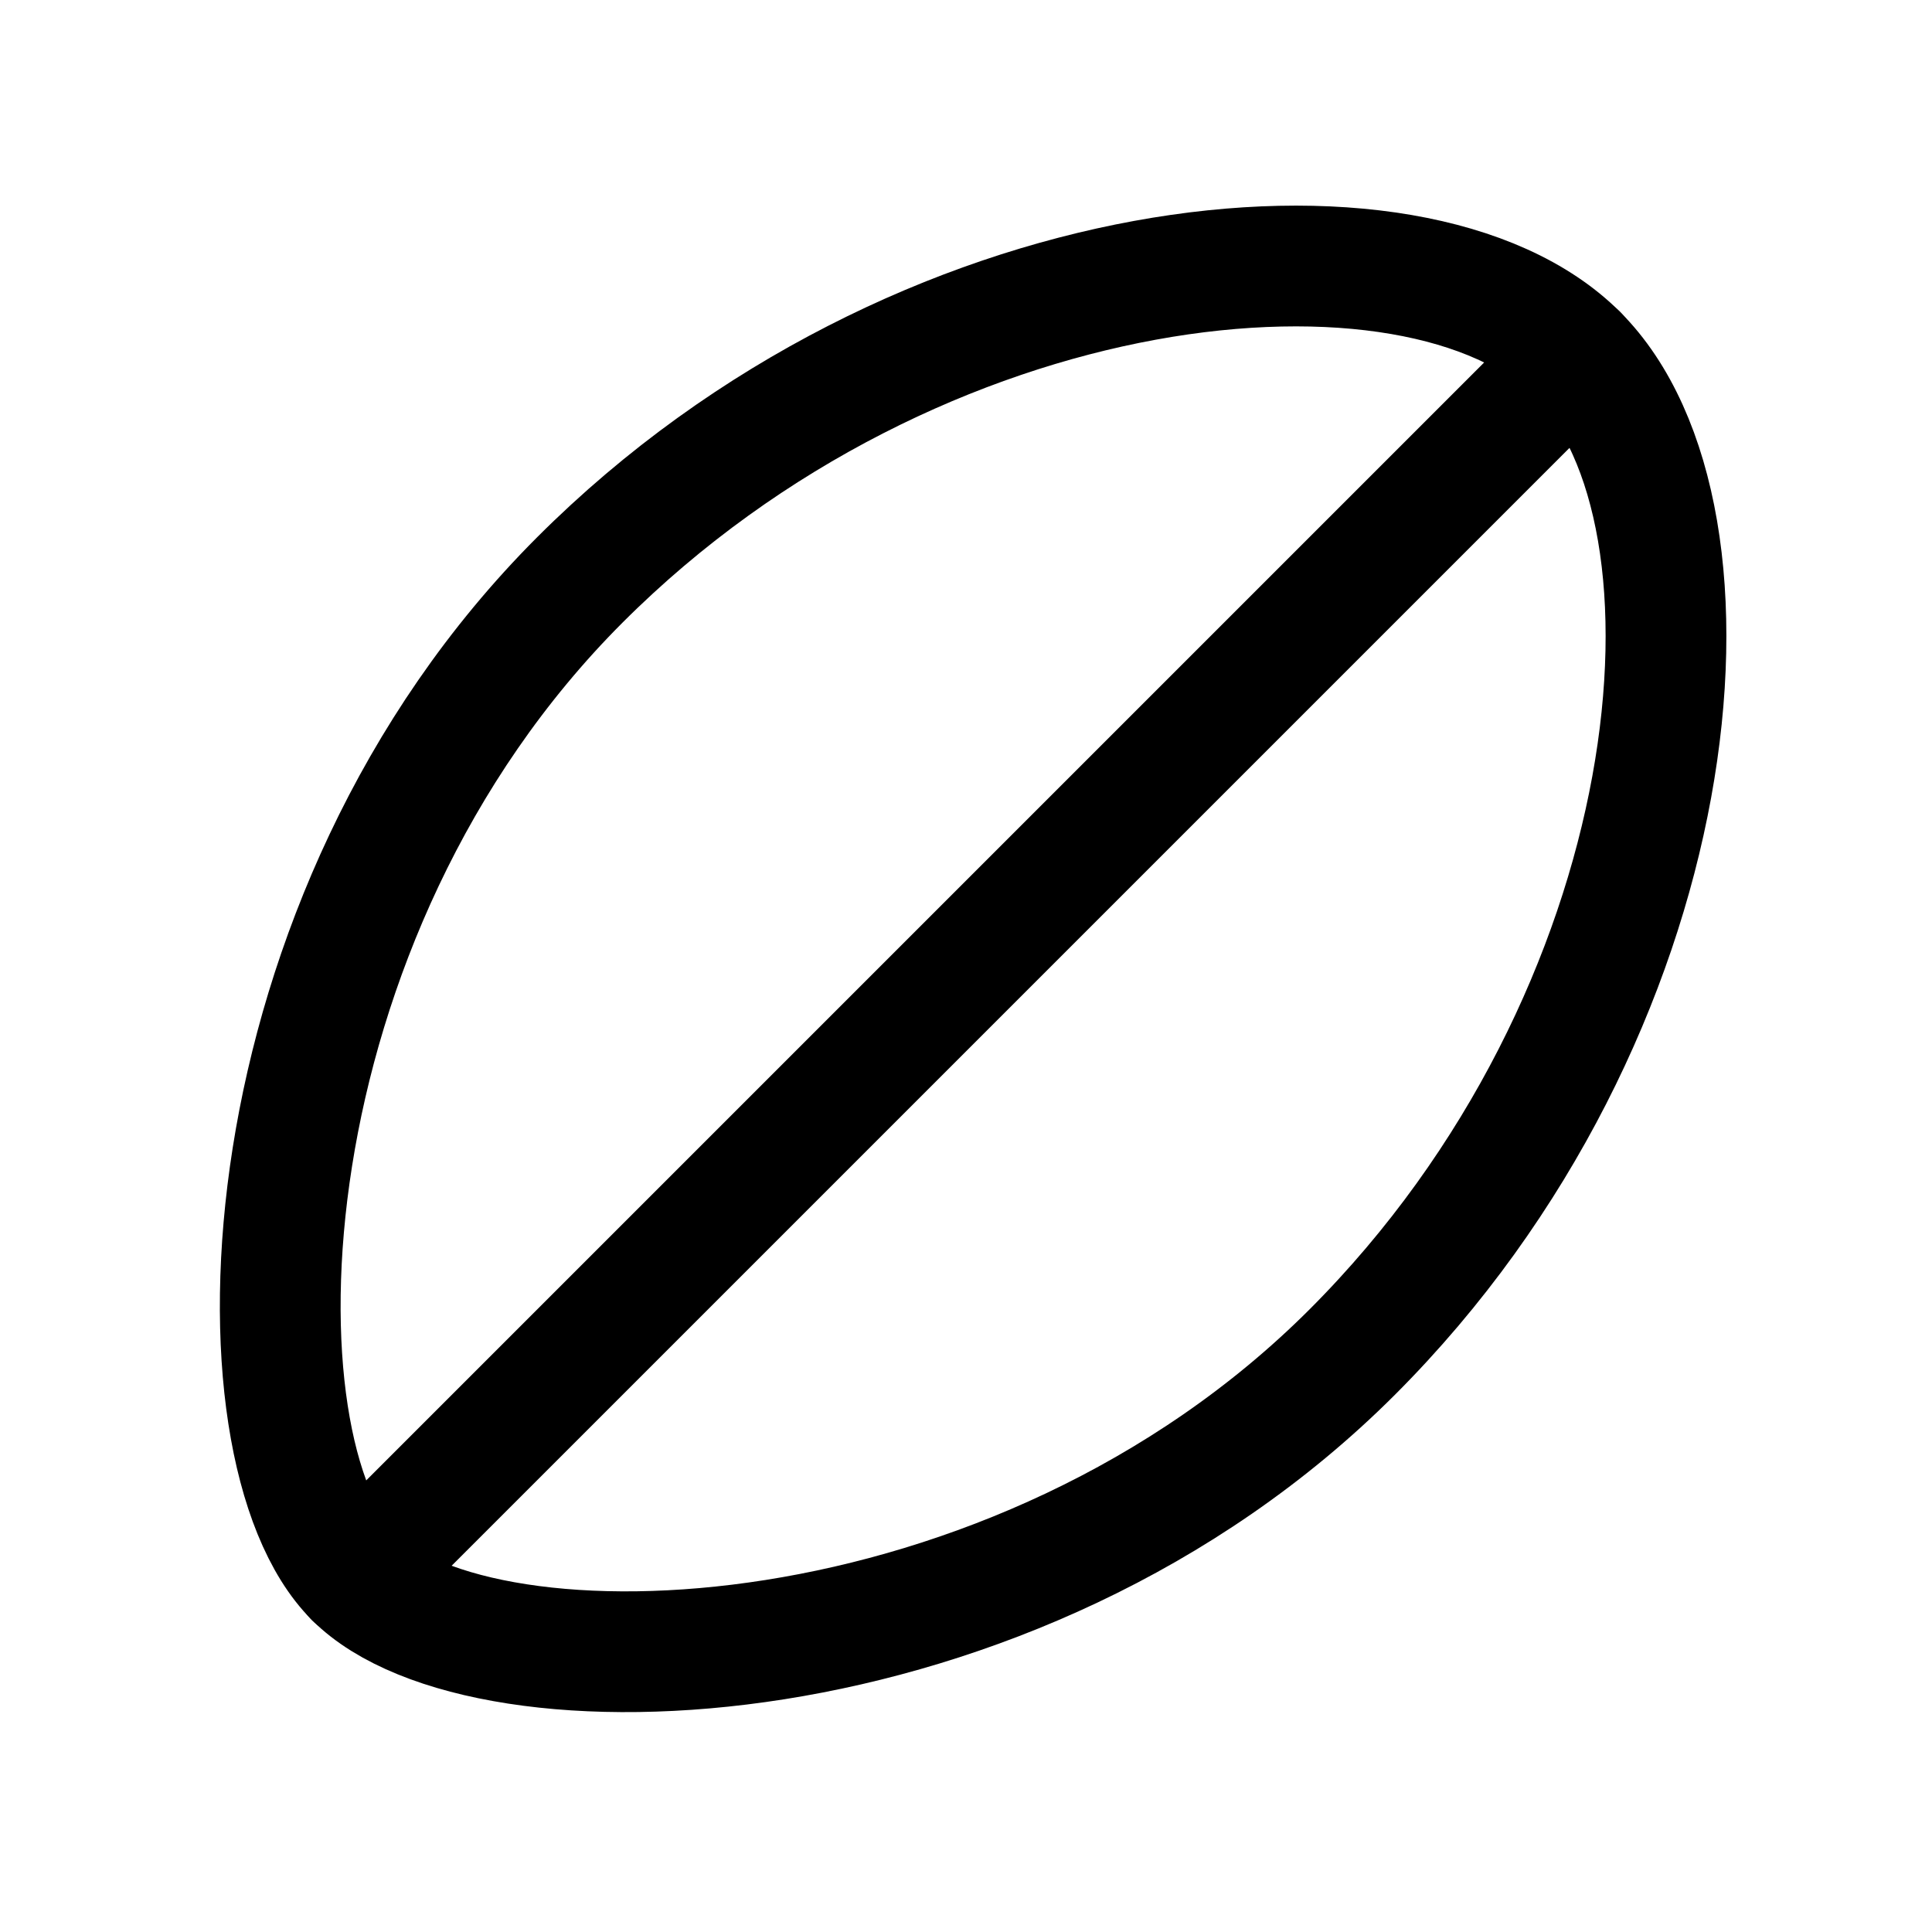 <svg xmlns="http://www.w3.org/2000/svg" width="24" height="24"><g fill="none"><g stroke="currentColor" stroke-width="1.5" clip-path="url(#a)"><path d="M16.797 16.797c-4.195 4.194-10.793 4.396-12.392 2.797-1.598-1.598-1.396-8.196 2.798-12.39 4.195-4.195 10.393-4.797 12.392-2.799 1.998 1.999 1.396 8.197-2.798 12.392Z"/><path stroke-linecap="round" stroke-linejoin="round" d="m19.595 4.405-15.19 15.19"/></g><defs><clipPath id="a"><path fill="currentColor" d="M0 24h24V0H0z"/></clipPath></defs></g></svg>